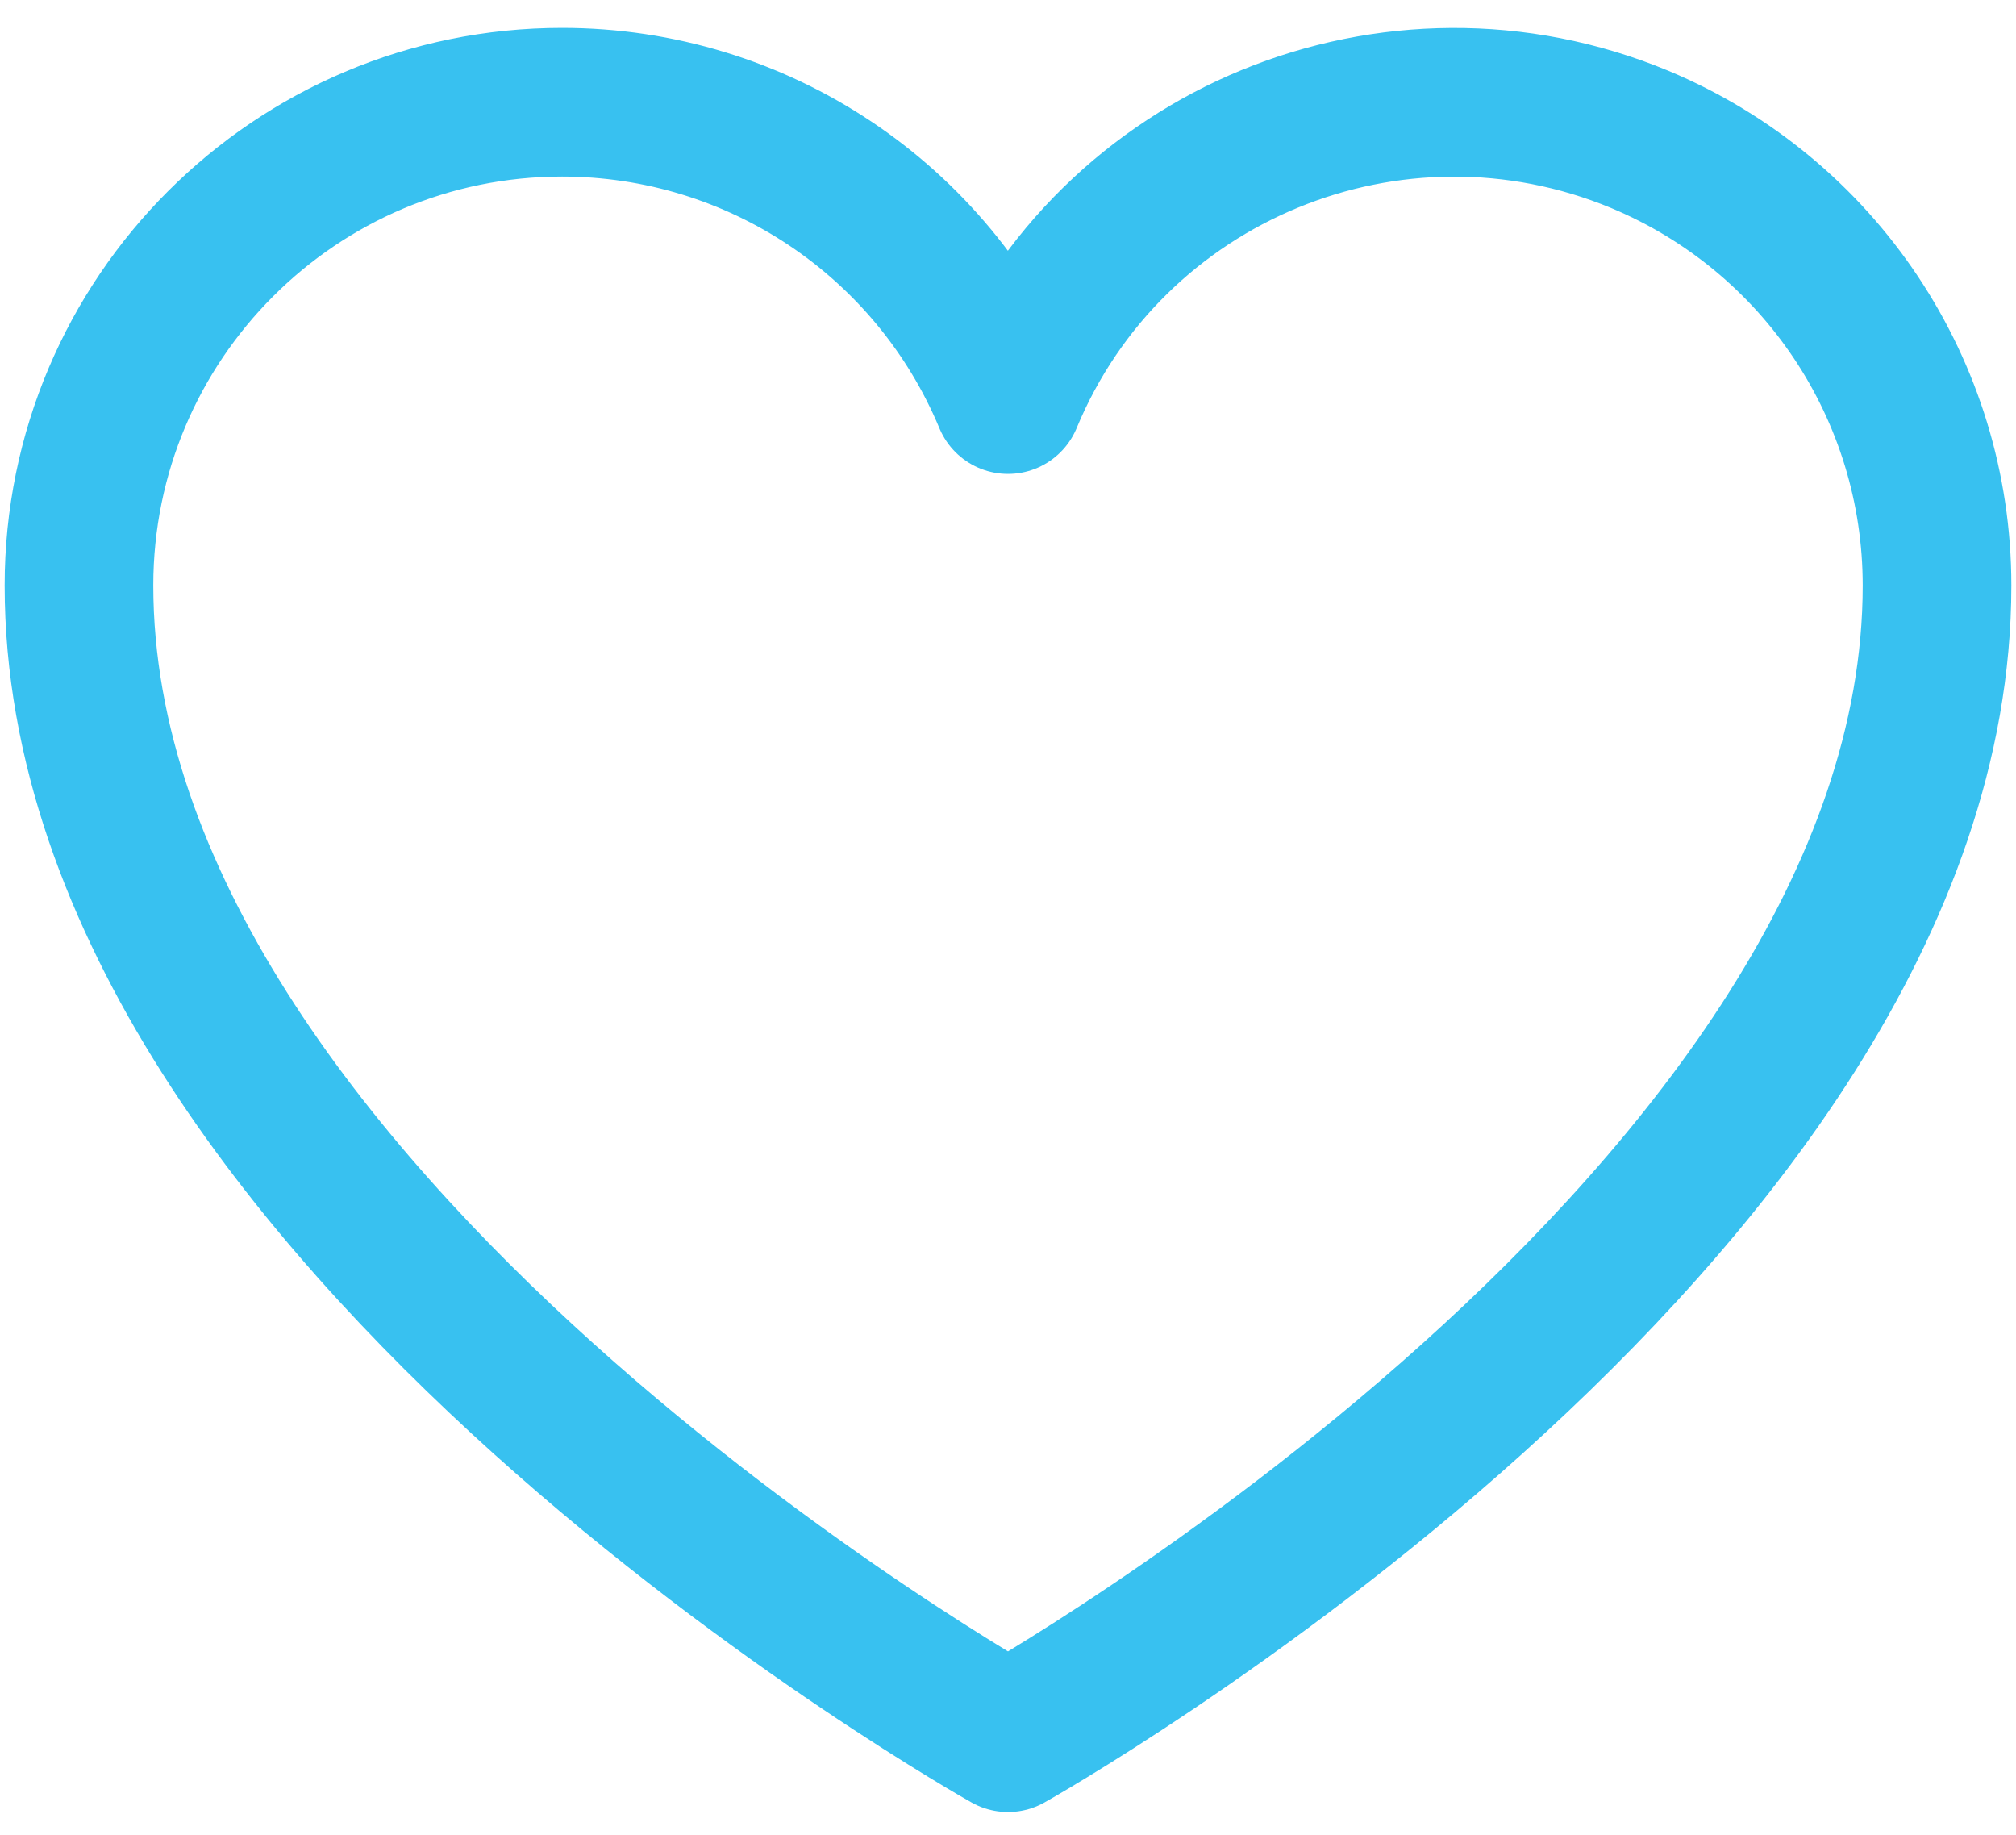 <?xml version="1.0" encoding="utf-8"?>
<!-- Generator: Adobe Illustrator 24.3.0, SVG Export Plug-In . SVG Version: 6.00 Build 0)  -->
<svg version="1.1" id="Layer_1" xmlns="http://www.w3.org/2000/svg" xmlns:xlink="http://www.w3.org/1999/xlink" x="0px" y="0px"
	 viewBox="0 0 217 197.5" style="enable-background:new 0 0 217 197.5;" xml:space="preserve">
<style type="text/css">
	.st0{fill:none;}
	.st1{fill:none;stroke:#38C1F0;stroke-width:16;stroke-linecap:round;stroke-linejoin:round;}
</style>
<rect x="-19.5" y="-29" class="st0" width="256" height="256"/>
<path class="st1" d="M108.5,187c0,0-100-56-100-124c0-28.7,23.3-52,52-52c21,0,39.9,12.6,48,32l0,0c11-26.5,41.5-39,68-28
	c19.4,8.1,32,27,32,48C208.5,131,108.5,187,108.5,187z"/>
</svg>
